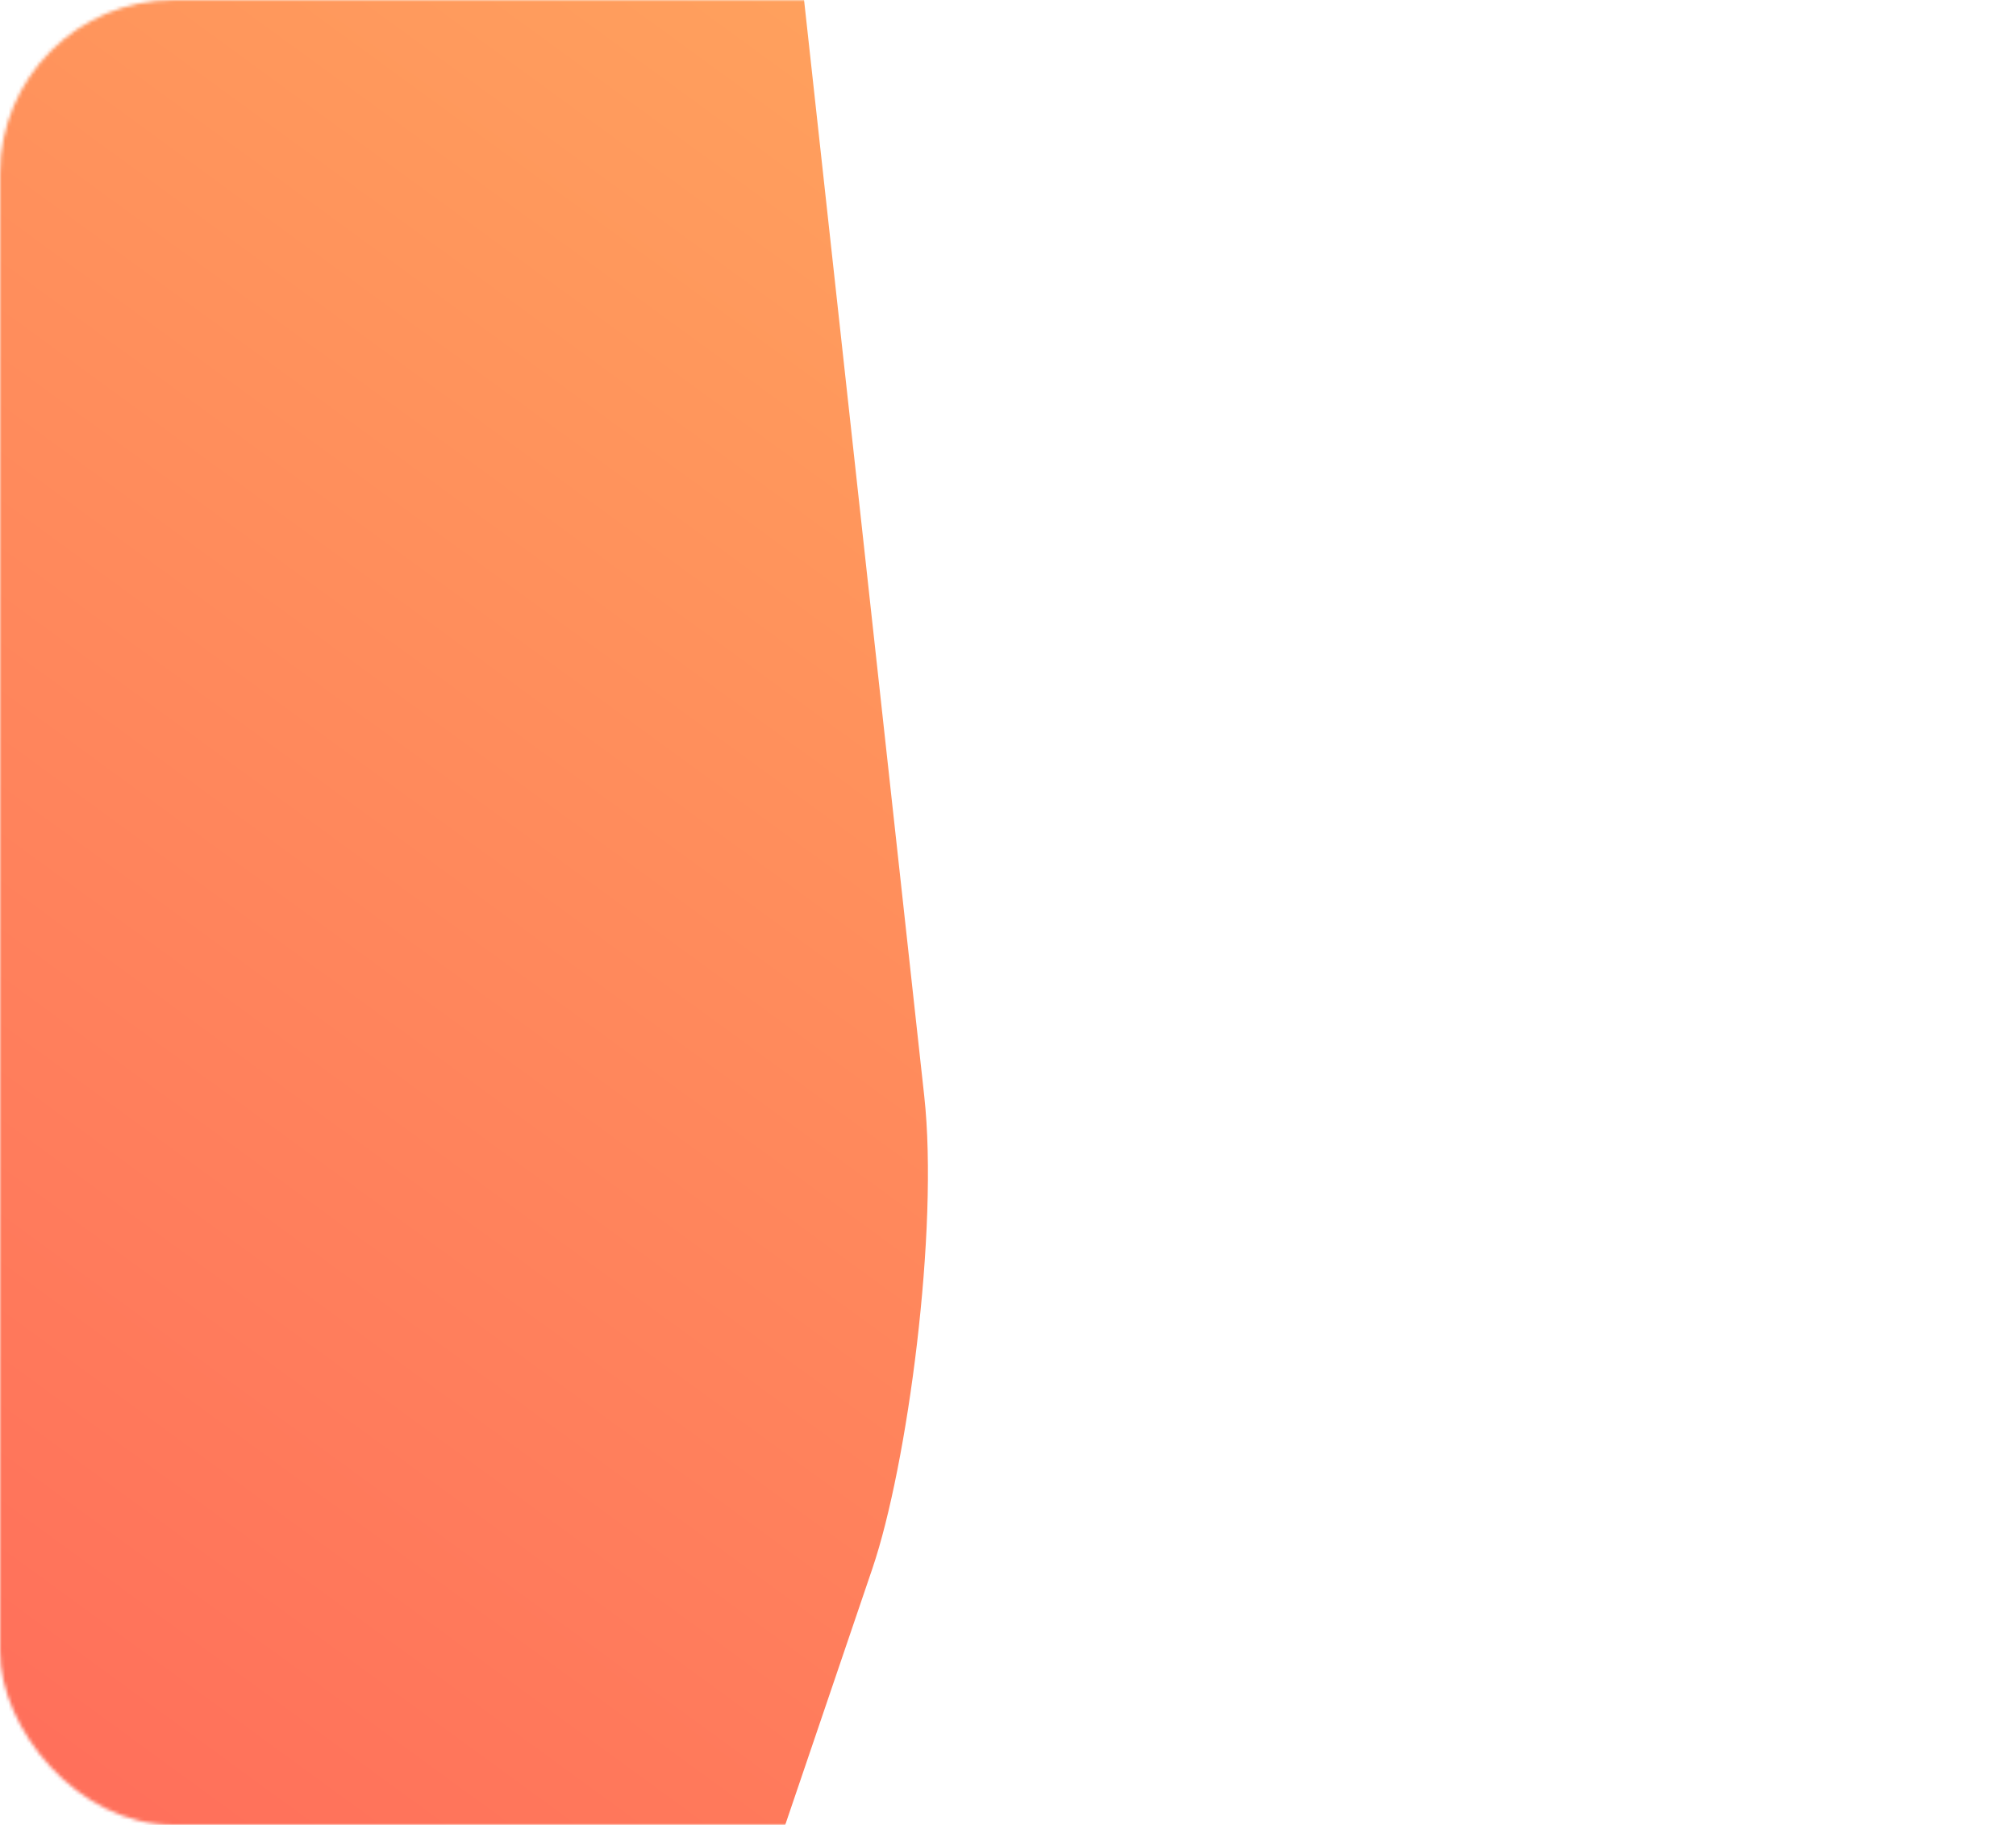 <svg width="580" height="525" viewBox="0 0 580 525" fill="none" xmlns="http://www.w3.org/2000/svg">
<mask id="mask0" mask-type="alpha" maskUnits="userSpaceOnUse" x="0" y="0" width="580" height="525">
<rect width="580" height="525" rx="50" fill="url(#paint0_linear)"/>
</mask>
<g mask="url(#mask0)">
<g filter="url(#filter0_i)">
<rect width="1278.83" height="748.167" rx="70" transform="matrix(0.109 0.994 -0.322 0.947 134.143 -896.248)" fill="url(#paint1_linear)"/>
</g>
</g>
<defs>
<filter id="filter0_i" x="-100.193" y="-856.485" width="367.775" height="1910.02" filterUnits="userSpaceOnUse" color-interpolation-filters="sRGB">
<feFlood flood-opacity="0" result="BackgroundImageFix"/>
<feBlend mode="normal" in="SourceGraphic" in2="BackgroundImageFix" result="shape"/>
<feColorMatrix in="SourceAlpha" type="matrix" values="0 0 0 0 0 0 0 0 0 0 0 0 0 0 0 0 0 0 127 0" result="hardAlpha"/>
<feOffset dy="10"/>
<feGaussianBlur stdDeviation="25"/>
<feComposite in2="hardAlpha" operator="arithmetic" k2="-1" k3="1"/>
<feColorMatrix type="matrix" values="0 0 0 0 0.975 0 0 0 0 0.472 0 0 0 0 0.321 0 0 0 0.5 0"/>
<feBlend mode="normal" in2="shape" result="effect1_innerShadow"/>
</filter>
<linearGradient id="paint0_linear" x1="246.681" y1="-628.125" x2="1019.94" y2="-244.134" gradientUnits="userSpaceOnUse">
<stop stop-color="#FFA85D"/>
<stop offset="1" stop-color="#FF6B5B"/>
</linearGradient>
<linearGradient id="paint1_linear" x1="973.367" y1="-152.516" x2="1315.59" y2="289.804" gradientUnits="userSpaceOnUse">
<stop stop-color="#FFA85D"/>
<stop offset="1" stop-color="#FF6B5B"/>
</linearGradient>
</defs>
</svg>
